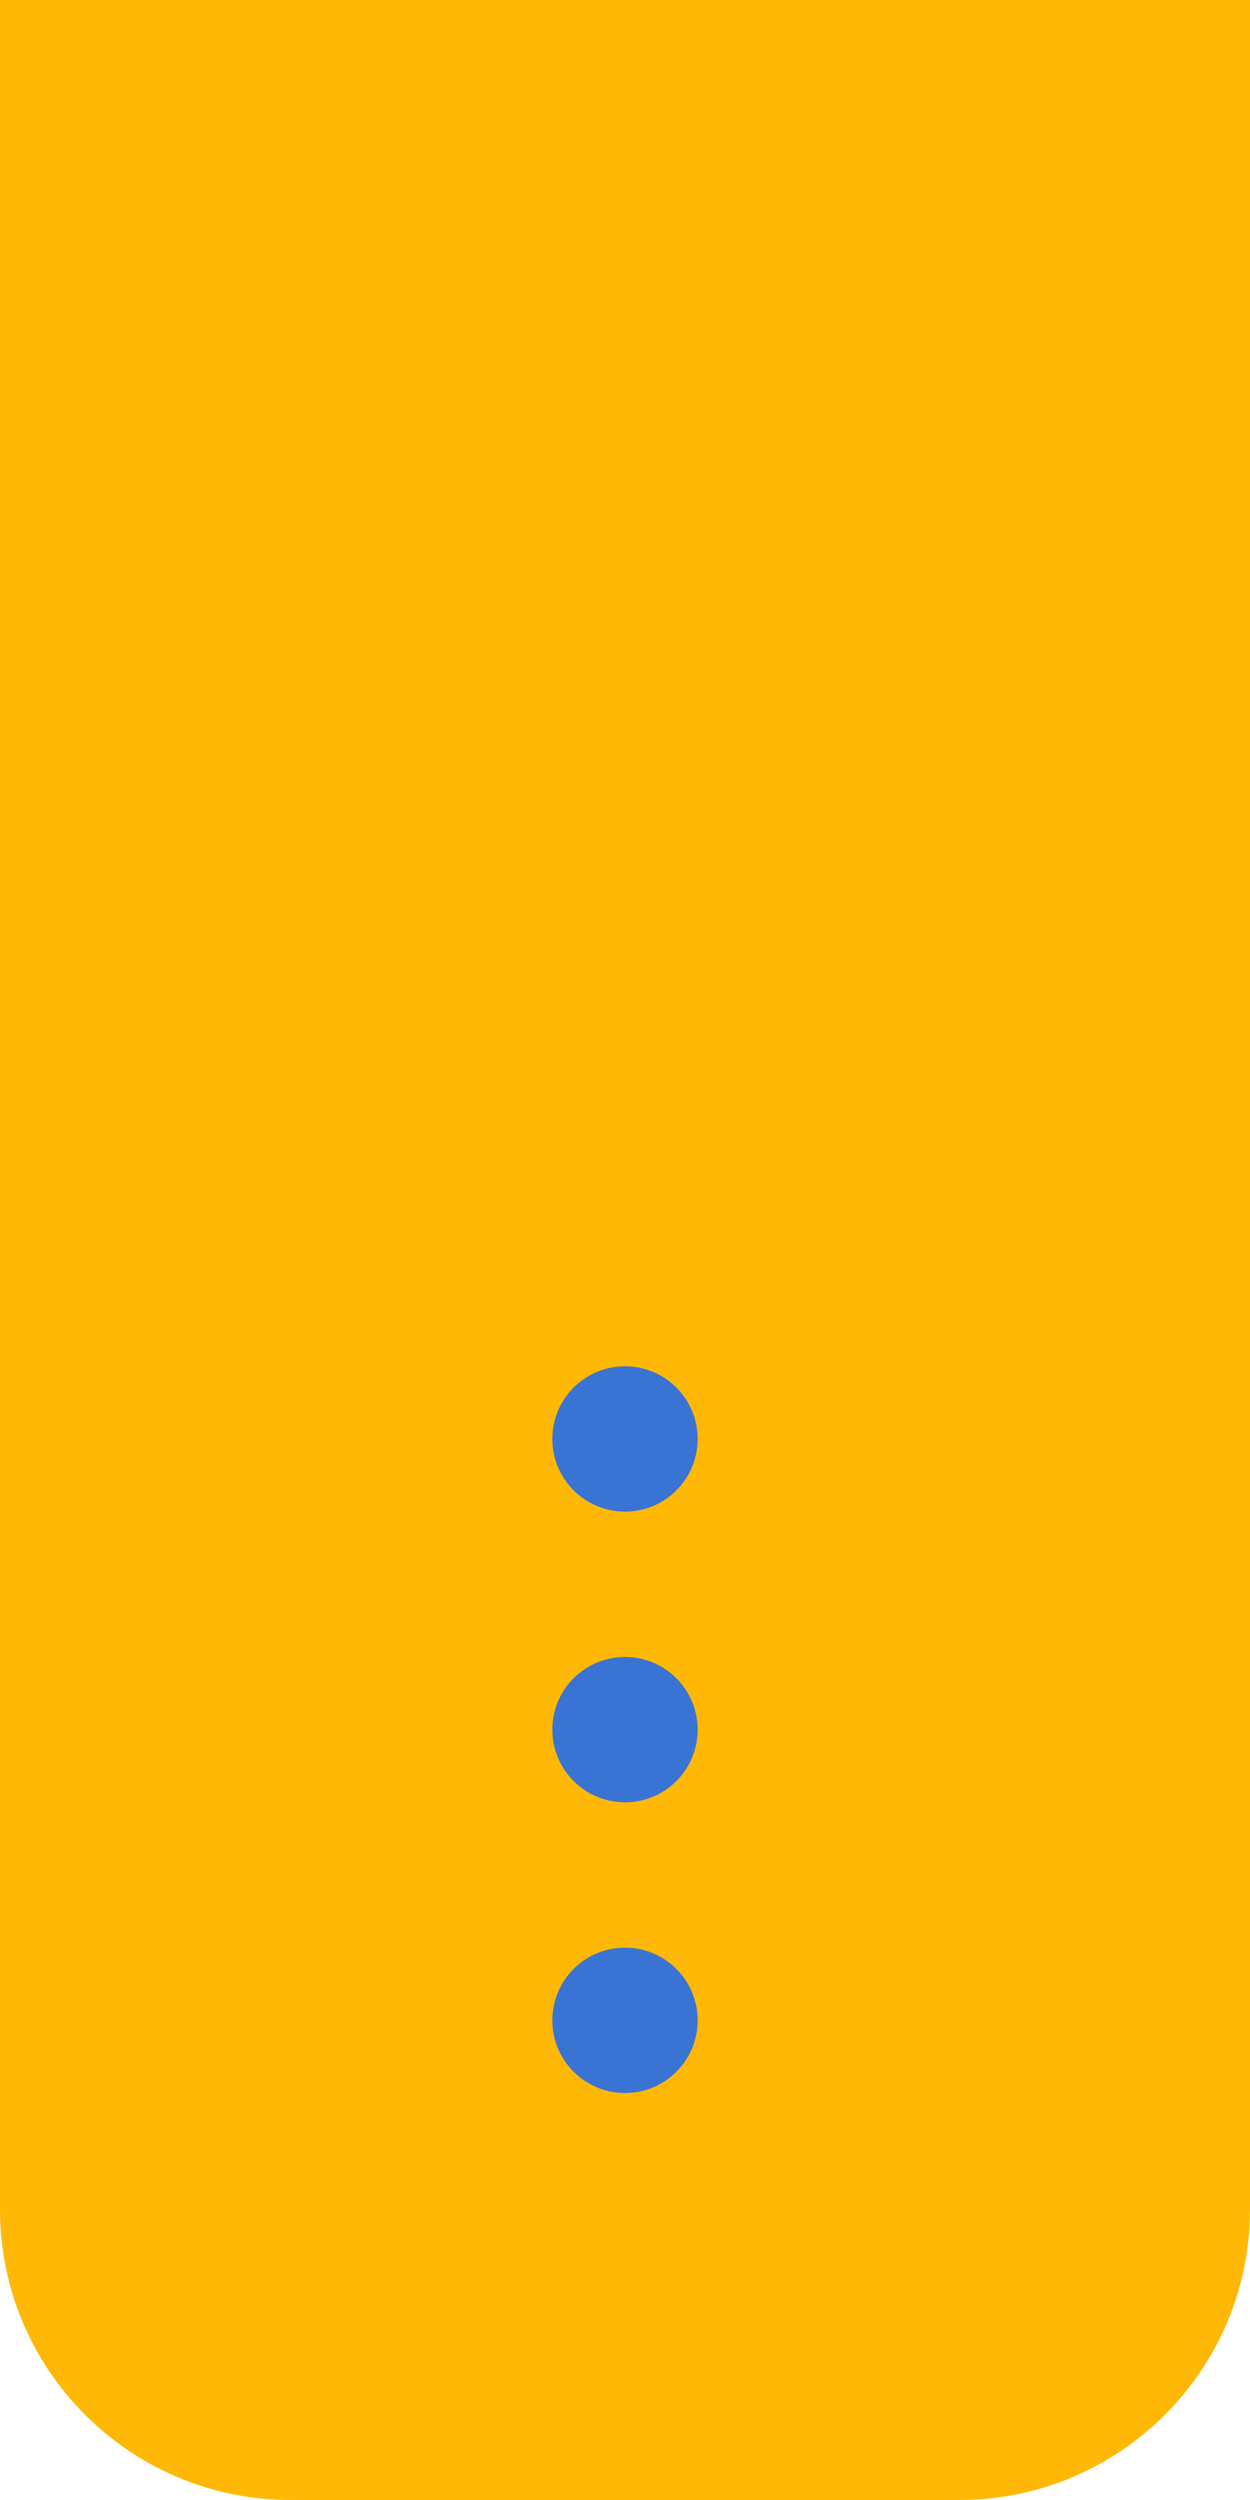 <svg width="43" height="86" viewBox="0 0 43 86" fill="none" xmlns="http://www.w3.org/2000/svg">
<g id="Group 2">
    <path id="marcador" d="M0 0H43V76C43 81.523 38.523 86 33 86H10C4.477 86 0 81.523 0 76V0Z" fill="#FFB806"/>
    <g id="Group">
    <circle id="Ellipse" cx="21.5" cy="49.5" r="2.5" fill="#3974D4"/>
    <circle id="Ellipse_2" cx="21.5" cy="59.5" r="2.5" fill="#3974D4"/>
    <circle id="Ellipse_3" cx="21.5" cy="69.5" r="2.5" fill="#3974D4"/>
    </g>
</g>
</svg>
